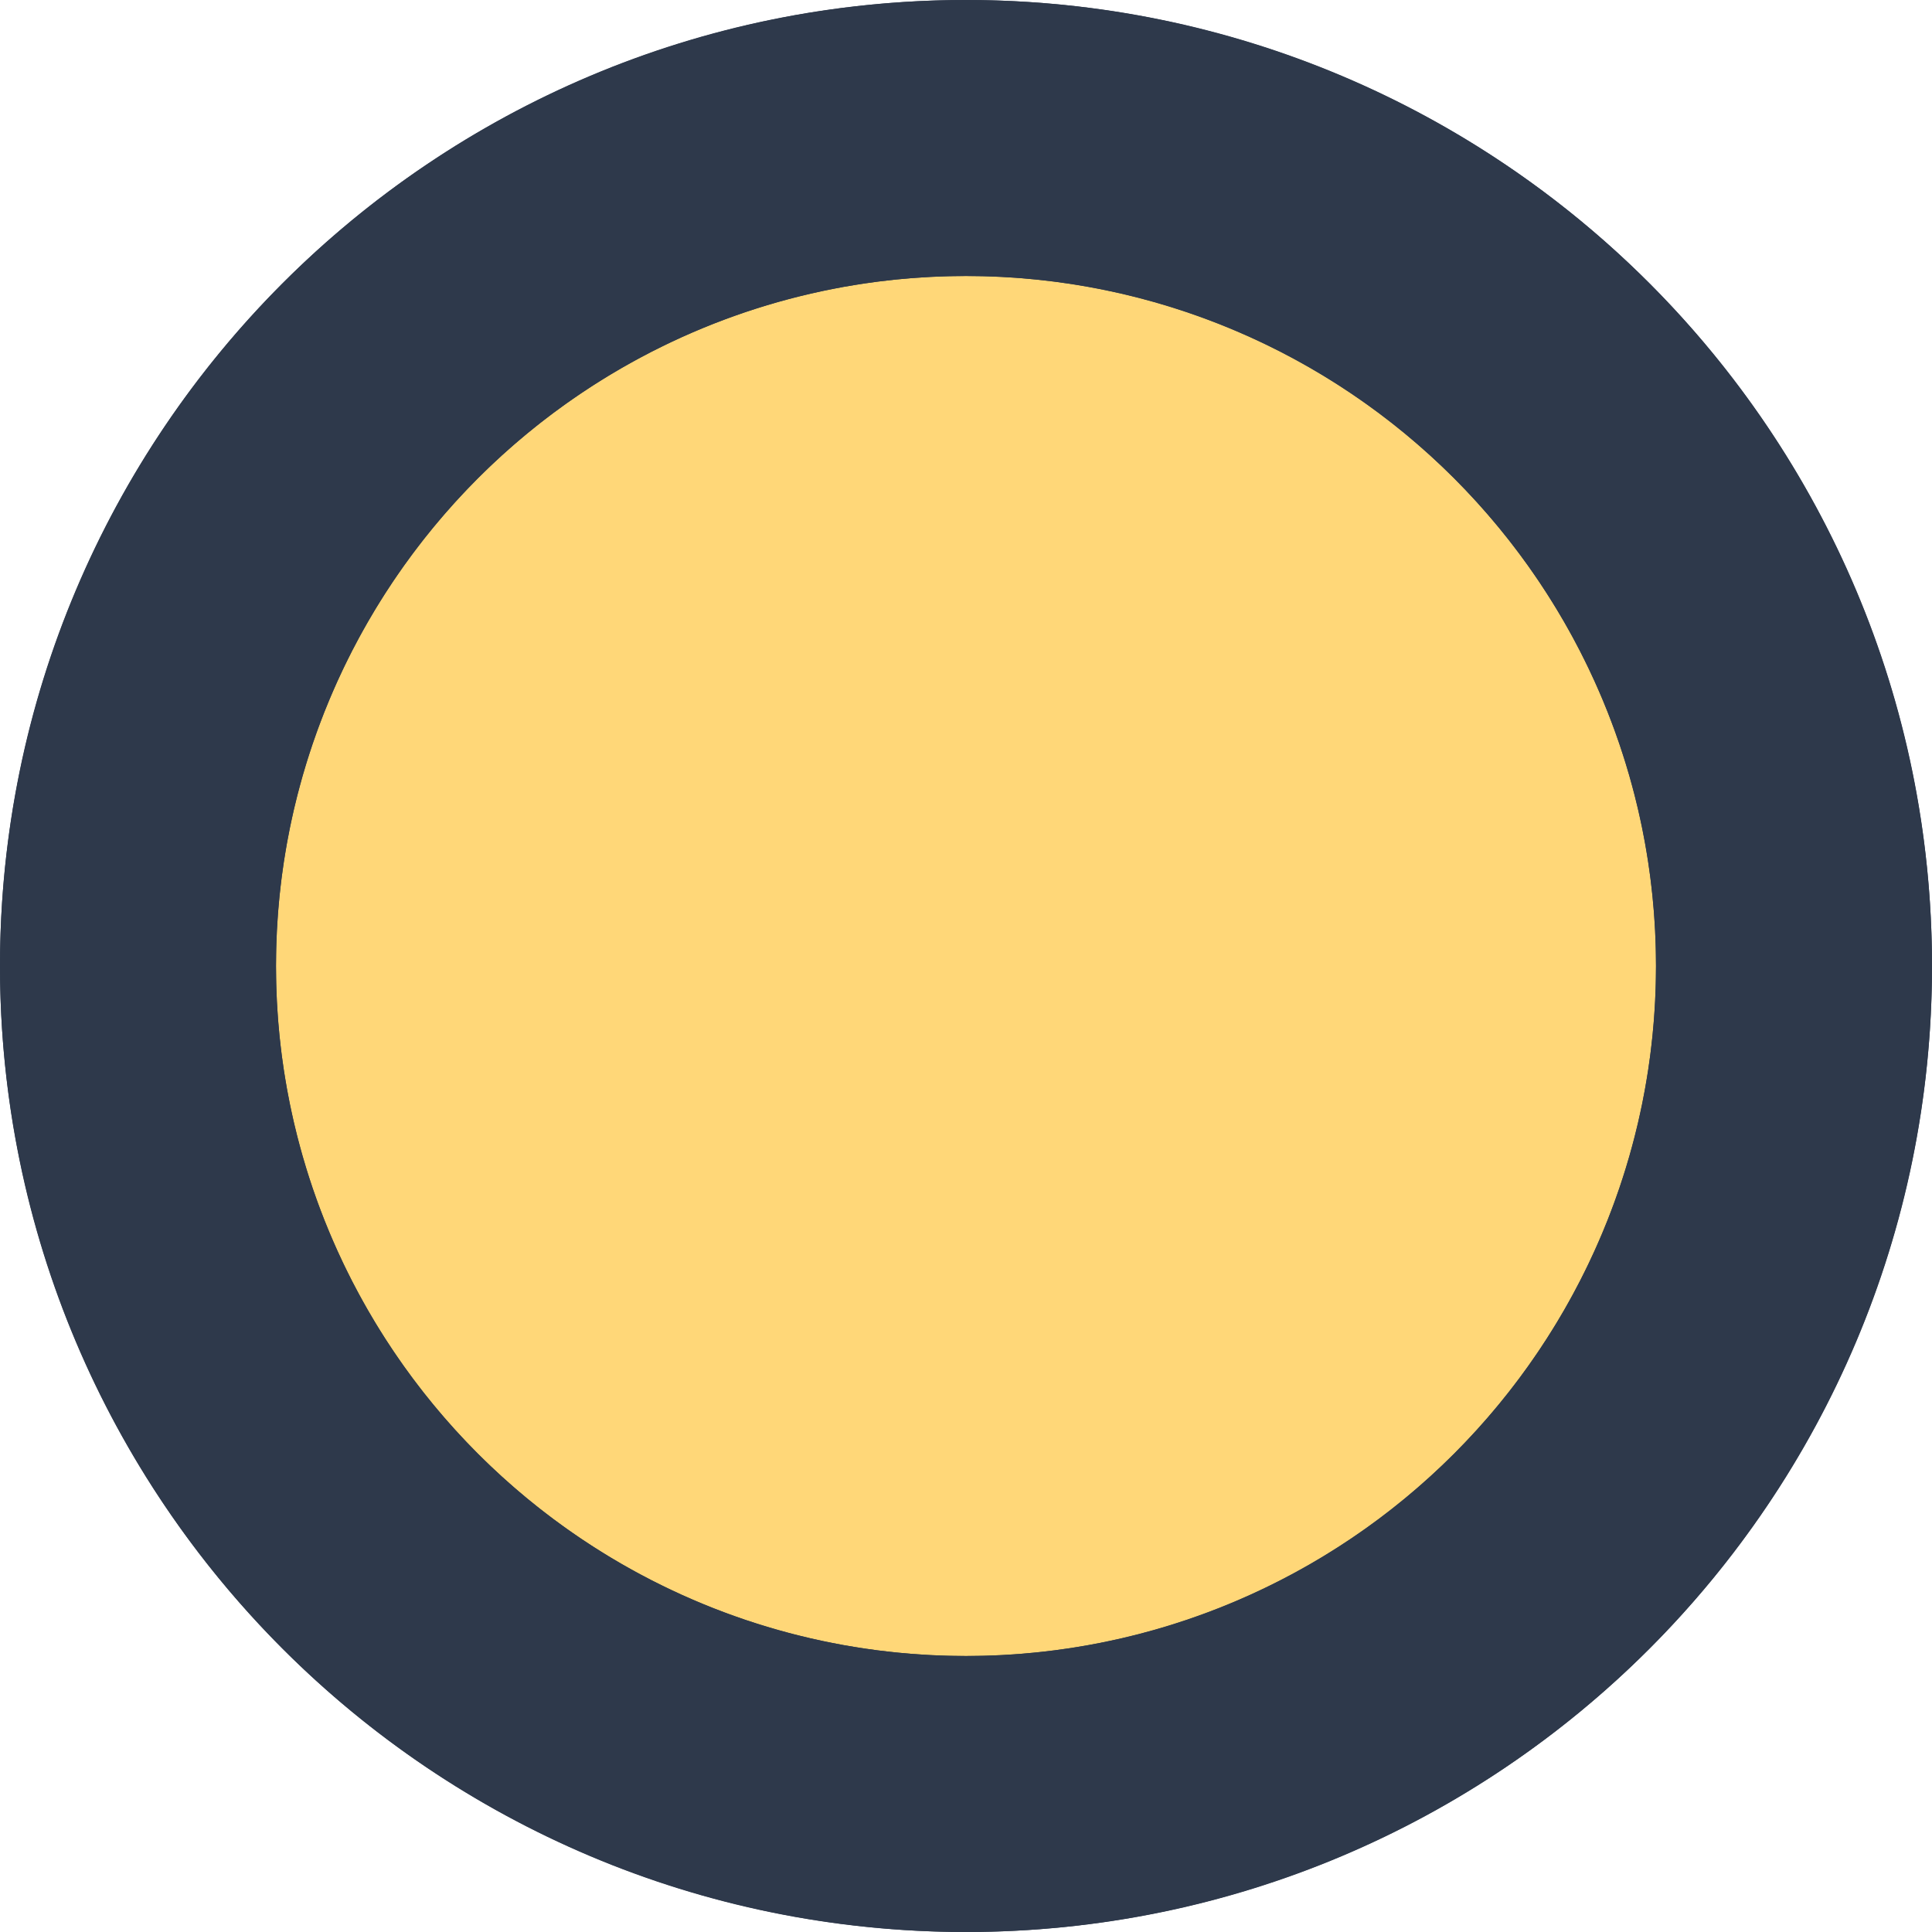 <?xml version="1.0" encoding="utf-8"?>
<!-- Generator: Adobe Illustrator 16.0.4, SVG Export Plug-In . SVG Version: 6.00 Build 0)  -->
<!DOCTYPE svg PUBLIC "-//W3C//DTD SVG 1.1//EN" "http://www.w3.org/Graphics/SVG/1.1/DTD/svg11.dtd">
<svg version="1.1" xmlns="http://www.w3.org/2000/svg" xmlns:xlink="http://www.w3.org/1999/xlink" x="0px" y="0px" width="14px"
	 height="14px" viewBox="0 0 14 14" enable-background="new 0 0 14 14" xml:space="preserve">
<g id="Layer_1">
	<circle fill="#2E394B" cx="7" cy="7" r="7"/>
	<circle fill="#FFD778" cx="7" cy="7" r="5"/>
</g>
<g id="Layer_1_copy">
	<path fill="#2E394B" d="M7,0C3.134,0,0,3.134,0,7s3.134,7,7,7s7-3.134,7-7S10.866,0,7,0z M7,12c-2.761,0-5-2.239-5-5
		c0-2.761,2.239-5,5-5c2.761,0,5,2.239,5,5C12,9.761,9.761,12,7,12z"/>
</g>
</svg>

